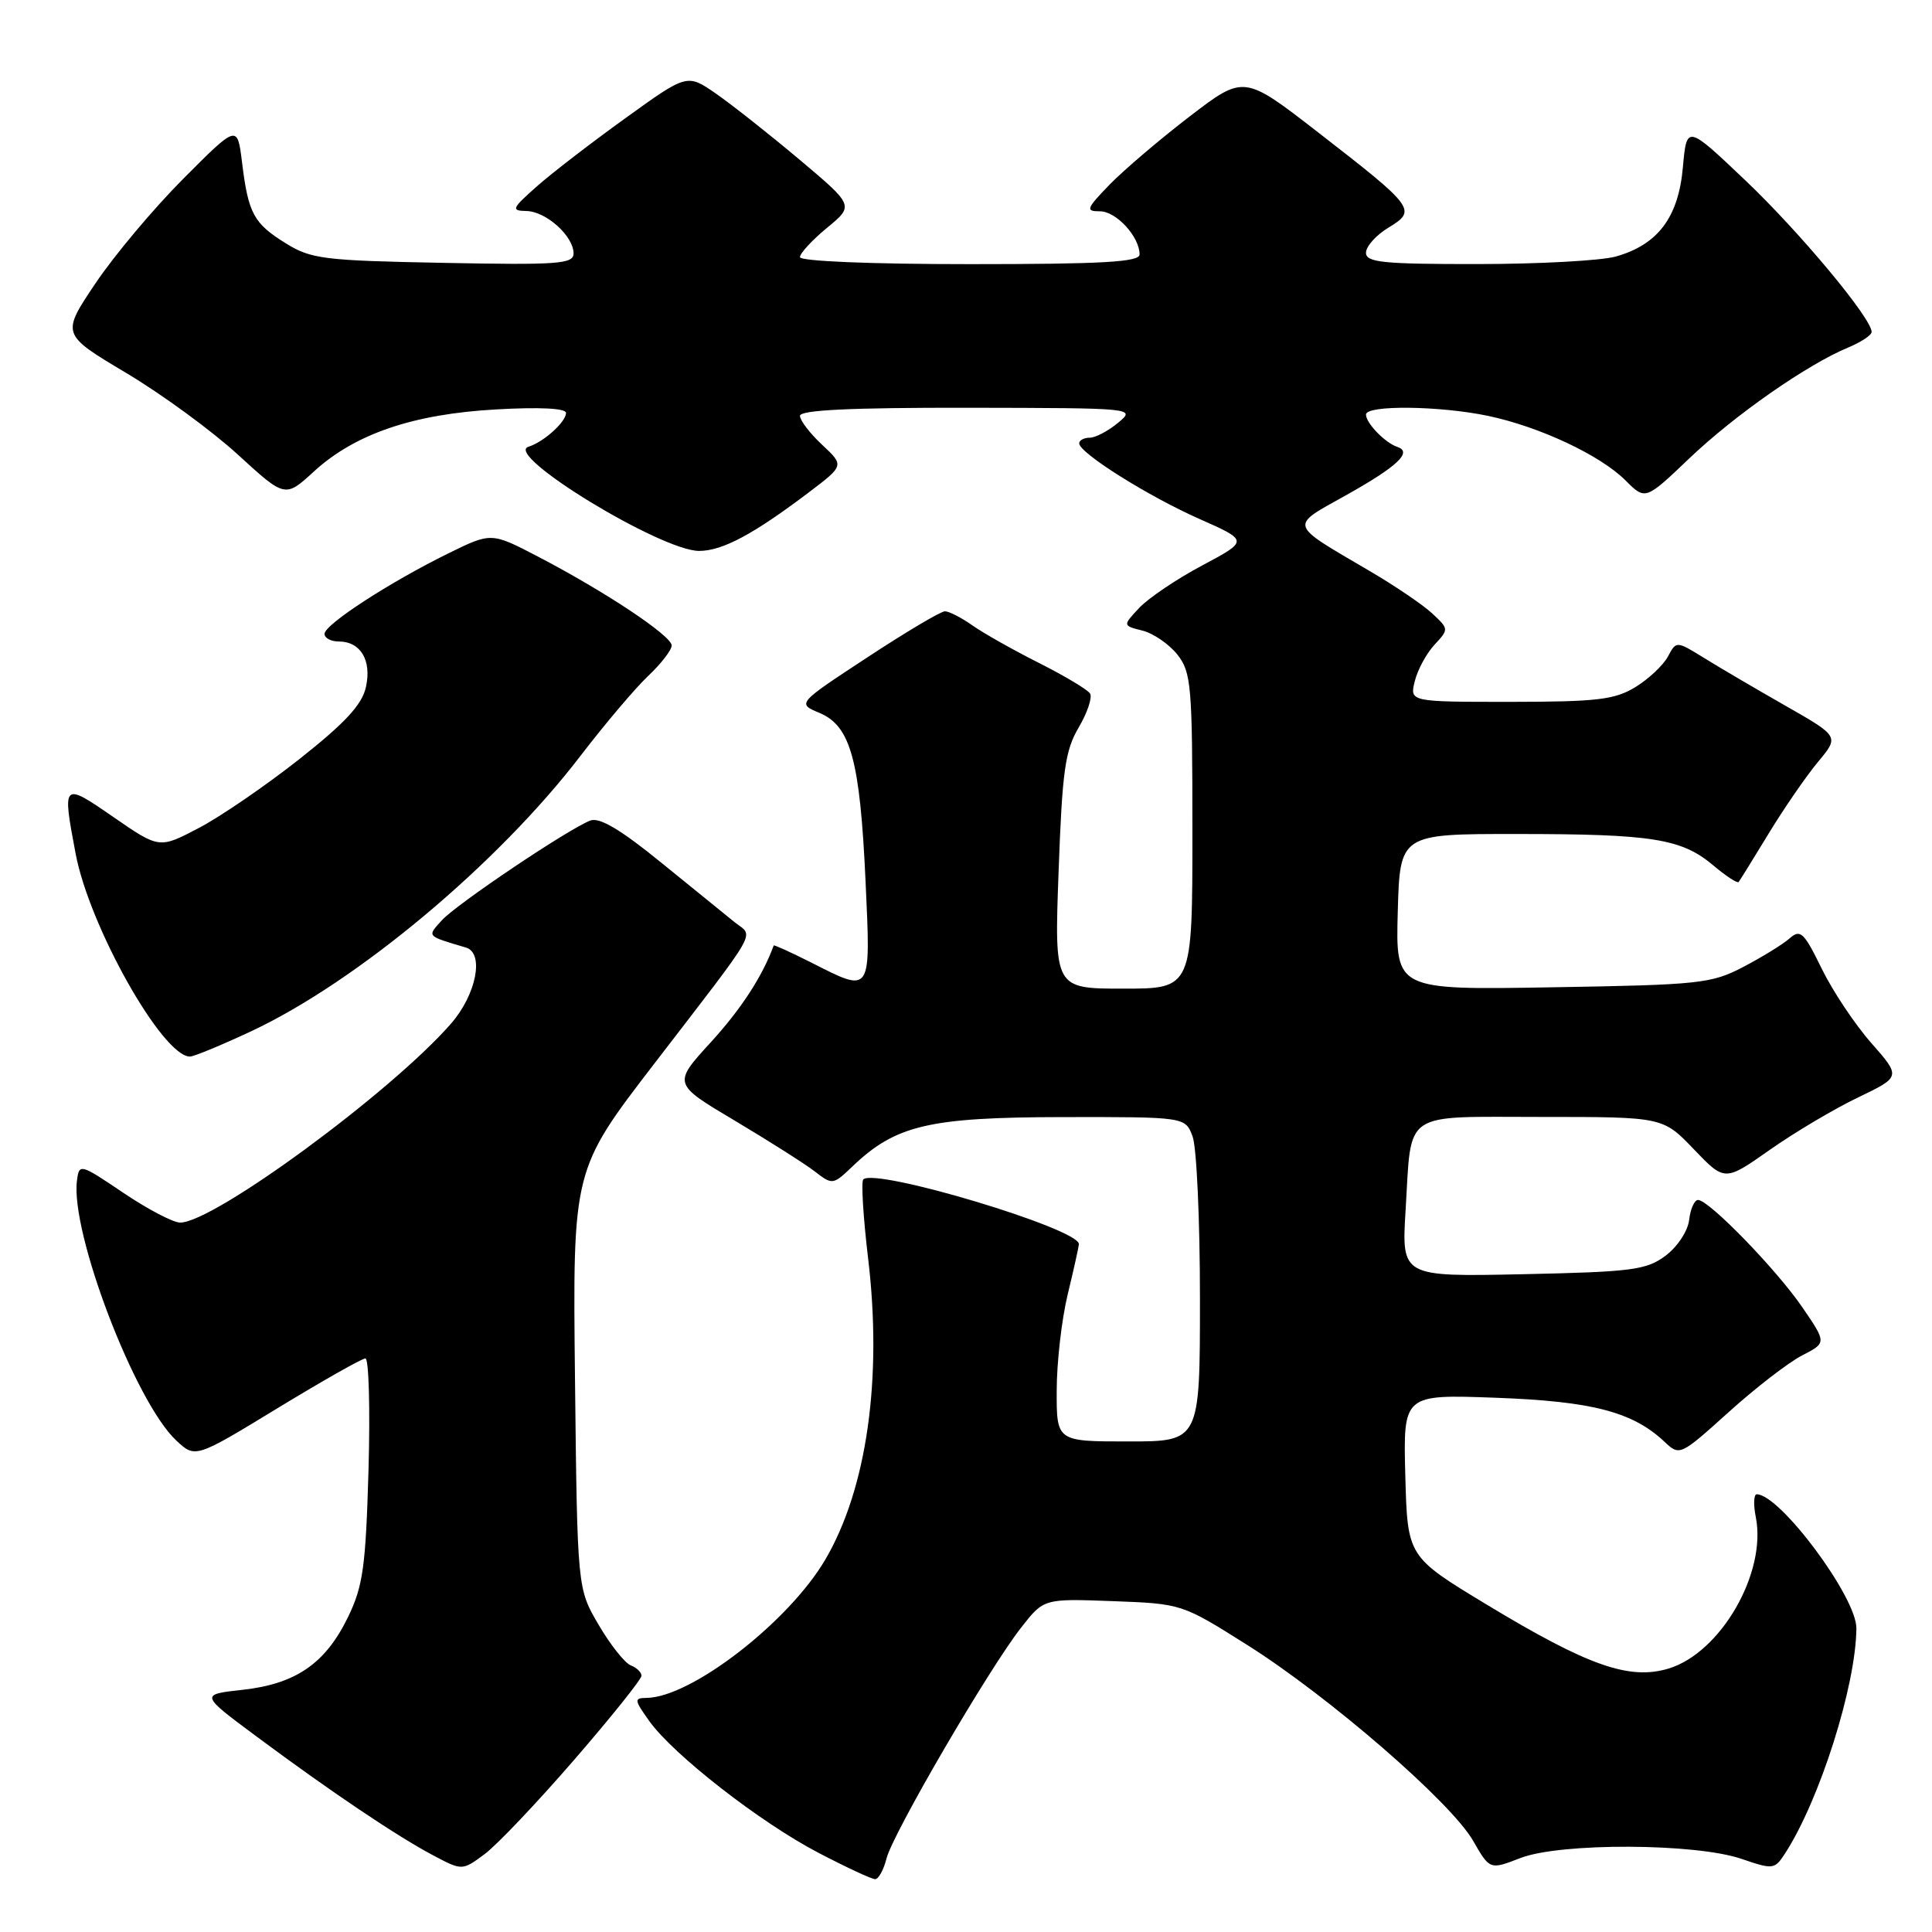 <?xml version="1.0" encoding="UTF-8" standalone="no"?>
<!DOCTYPE svg PUBLIC "-//W3C//DTD SVG 1.1//EN" "http://www.w3.org/Graphics/SVG/1.1/DTD/svg11.dtd" >
<svg xmlns="http://www.w3.org/2000/svg" xmlns:xlink="http://www.w3.org/1999/xlink" version="1.1" viewBox="0 0 256 256">
 <g >
 <path fill="currentColor"
d=" M 117.47 246.25 C 118.29 242.97 131.03 221.12 135.31 215.66 C 138.31 211.82 138.31 211.82 147.45 212.16 C 156.57 212.50 156.61 212.51 165.24 217.95 C 176.09 224.79 192.24 238.78 195.18 243.89 C 197.41 247.77 197.41 247.77 201.46 246.20 C 206.74 244.15 224.72 244.22 230.79 246.32 C 234.91 247.73 235.15 247.71 236.49 245.65 C 241.10 238.59 245.93 223.35 245.98 215.75 C 246.01 211.64 235.88 198.03 232.78 198.00 C 232.38 198.00 232.32 199.35 232.65 201.01 C 234.13 208.40 228.00 219.02 221.07 221.10 C 215.87 222.65 210.43 220.74 197.00 212.62 C 186.50 206.27 186.50 206.27 186.21 195.52 C 185.93 184.76 185.93 184.76 198.21 185.21 C 210.97 185.68 216.32 187.07 220.53 191.02 C 222.57 192.94 222.61 192.92 229.04 187.13 C 232.59 183.92 236.97 180.54 238.77 179.61 C 242.04 177.93 242.04 177.93 238.81 173.21 C 235.37 168.19 226.44 159.00 225.00 159.00 C 224.52 159.00 223.99 160.19 223.82 161.65 C 223.64 163.14 222.26 165.22 220.68 166.40 C 218.14 168.29 216.24 168.53 201.79 168.84 C 185.71 169.18 185.71 169.18 186.25 160.34 C 187.07 146.99 185.58 148.00 204.28 148.00 C 220.34 148.00 220.34 148.00 224.44 152.28 C 228.54 156.56 228.54 156.56 234.52 152.35 C 237.81 150.04 243.06 146.92 246.20 145.42 C 251.89 142.68 251.89 142.68 247.96 138.21 C 245.79 135.75 242.83 131.31 241.38 128.34 C 239.02 123.51 238.56 123.08 237.12 124.35 C 236.23 125.13 233.47 126.83 231.00 128.12 C 226.77 130.33 225.24 130.50 205.71 130.82 C 184.93 131.18 184.93 131.18 185.21 120.84 C 185.50 110.50 185.50 110.50 201.00 110.51 C 218.97 110.51 222.81 111.13 227.01 114.66 C 228.70 116.09 230.22 117.08 230.38 116.87 C 230.54 116.67 232.34 113.76 234.38 110.41 C 236.42 107.06 239.35 102.81 240.90 100.95 C 243.71 97.58 243.71 97.58 236.61 93.53 C 232.70 91.30 227.84 88.45 225.81 87.19 C 222.12 84.91 222.12 84.91 221.00 87.01 C 220.38 88.16 218.44 89.98 216.69 91.05 C 213.95 92.72 211.60 92.99 200.14 93.00 C 186.78 93.00 186.78 93.00 187.47 90.25 C 187.84 88.74 189.02 86.57 190.08 85.43 C 191.99 83.38 191.99 83.34 189.76 81.27 C 188.52 80.12 184.80 77.60 181.50 75.67 C 170.63 69.29 170.80 69.84 178.32 65.64 C 185.17 61.81 187.20 59.90 185.16 59.22 C 183.53 58.68 181.00 56.07 181.00 54.93 C 181.00 53.65 190.77 53.76 197.20 55.11 C 204.02 56.55 212.05 60.32 215.39 63.66 C 218.02 66.29 218.02 66.29 223.85 60.73 C 229.86 55.00 239.47 48.29 244.91 46.04 C 246.61 45.33 248.00 44.41 248.00 43.98 C 248.00 42.18 238.51 30.79 231.29 23.92 C 223.50 16.52 223.50 16.52 222.99 22.18 C 222.40 28.82 219.66 32.44 214.07 34.00 C 212.11 34.54 203.86 34.99 195.75 34.99 C 183.24 35.00 181.00 34.77 181.00 33.49 C 181.00 32.65 182.34 31.15 183.98 30.16 C 187.77 27.86 187.51 27.51 174.67 17.55 C 164.83 9.92 164.83 9.92 157.66 15.41 C 153.71 18.44 148.93 22.51 147.04 24.45 C 143.92 27.67 143.81 28.00 145.75 28.00 C 147.91 28.00 151.00 31.37 151.00 33.72 C 151.00 34.72 146.09 35.00 128.50 35.00 C 115.34 35.00 106.00 34.61 106.00 34.07 C 106.00 33.56 107.61 31.82 109.58 30.19 C 113.17 27.24 113.17 27.24 105.95 21.16 C 101.98 17.82 97.00 13.89 94.89 12.42 C 91.05 9.76 91.05 9.76 82.91 15.63 C 78.43 18.85 73.13 22.93 71.13 24.70 C 67.81 27.64 67.69 27.92 69.75 27.96 C 72.36 28.01 76.00 31.28 76.00 33.58 C 76.00 34.98 73.96 35.13 58.75 34.83 C 42.87 34.53 41.21 34.32 37.85 32.23 C 33.60 29.59 32.90 28.28 32.07 21.50 C 31.45 16.50 31.45 16.50 24.31 23.66 C 20.38 27.60 15.13 33.85 12.64 37.56 C 8.12 44.29 8.12 44.29 16.69 49.40 C 21.40 52.20 28.07 57.08 31.52 60.24 C 37.78 65.97 37.78 65.97 41.59 62.48 C 47.04 57.49 54.74 54.86 65.75 54.25 C 71.48 53.92 75.00 54.10 75.00 54.71 C 75.00 55.91 72.04 58.57 70.02 59.20 C 66.67 60.23 87.60 73.00 92.64 73.00 C 95.73 72.99 99.80 70.82 107.19 65.23 C 111.87 61.68 111.87 61.68 108.94 58.94 C 107.32 57.43 106.00 55.70 106.00 55.10 C 106.00 54.33 112.73 54.01 128.25 54.03 C 150.50 54.07 150.50 54.07 148.14 56.03 C 146.84 57.11 145.15 58.00 144.39 58.00 C 143.63 58.00 143.00 58.34 143.00 58.75 C 143.01 60.02 152.14 65.76 158.97 68.78 C 165.44 71.65 165.44 71.65 159.31 74.92 C 155.93 76.71 152.18 79.25 150.96 80.54 C 148.75 82.90 148.75 82.90 151.39 83.56 C 152.84 83.93 154.92 85.36 156.02 86.75 C 157.85 89.08 158.00 90.84 158.00 110.13 C 158.00 131.00 158.00 131.00 148.85 131.00 C 139.70 131.00 139.70 131.00 140.27 115.47 C 140.75 102.15 141.13 99.45 142.93 96.40 C 144.08 94.44 144.76 92.42 144.44 91.90 C 144.12 91.38 141.07 89.56 137.68 87.85 C 134.28 86.14 130.31 83.90 128.85 82.87 C 127.39 81.84 125.75 81.00 125.21 81.00 C 124.66 81.00 120.03 83.75 114.92 87.11 C 105.61 93.22 105.61 93.22 108.60 94.47 C 112.72 96.21 113.95 100.71 114.69 116.75 C 115.38 131.86 115.54 131.62 107.47 127.53 C 104.79 126.18 102.56 125.17 102.52 125.28 C 101.04 129.35 98.20 133.71 94.19 138.10 C 89.15 143.61 89.15 143.61 97.33 148.47 C 101.82 151.15 106.59 154.17 107.92 155.19 C 110.30 157.03 110.37 157.02 112.92 154.59 C 118.67 149.08 123.08 148.05 140.77 148.02 C 157.05 148.00 157.05 148.00 158.02 150.57 C 158.56 151.98 159.00 161.65 159.00 172.07 C 159.00 191.00 159.00 191.00 149.50 191.00 C 140.00 191.00 140.00 191.00 140.02 184.25 C 140.02 180.54 140.68 174.80 141.48 171.50 C 142.28 168.20 142.94 165.21 142.96 164.86 C 143.08 162.84 115.97 154.70 114.39 156.28 C 114.09 156.58 114.38 161.25 115.02 166.66 C 116.94 182.63 114.88 197.21 109.37 206.63 C 104.53 214.90 91.61 224.91 85.68 224.98 C 84.00 225.00 84.02 225.22 86.02 228.03 C 89.19 232.49 100.76 241.50 108.44 245.50 C 112.13 247.43 115.51 249.00 115.96 249.00 C 116.41 249.00 117.09 247.76 117.47 246.25 Z  M 76.06 233.21 C 80.98 227.53 85.00 222.51 85.00 222.05 C 85.00 221.59 84.36 220.97 83.58 220.67 C 82.80 220.37 80.88 217.96 79.33 215.31 C 76.50 210.50 76.50 210.50 76.19 182.76 C 75.88 155.01 75.88 155.01 86.69 140.95 C 100.87 122.50 99.89 124.22 97.36 122.21 C 96.19 121.27 91.79 117.70 87.60 114.29 C 82.26 109.94 79.45 108.27 78.24 108.72 C 75.40 109.78 60.50 119.79 58.54 121.95 C 56.58 124.13 56.45 123.98 61.75 125.56 C 64.20 126.30 63.11 131.81 59.75 135.65 C 51.80 144.75 28.31 162.00 23.87 162.00 C 22.95 162.00 19.57 160.23 16.35 158.06 C 10.62 154.19 10.49 154.16 10.20 156.42 C 9.30 163.26 17.88 185.74 23.35 190.87 C 25.88 193.23 25.88 193.23 36.73 186.62 C 42.71 182.98 47.96 180.00 48.42 180.00 C 48.87 180.00 49.06 186.64 48.83 194.76 C 48.46 207.58 48.11 210.15 46.12 214.26 C 43.13 220.42 39.21 223.13 32.14 223.91 C 26.50 224.53 26.50 224.53 34.00 230.10 C 43.81 237.39 52.56 243.28 57.37 245.83 C 61.24 247.88 61.24 247.88 64.19 245.70 C 65.81 244.51 71.15 238.88 76.06 233.21 Z  M 33.32 136.63 C 47.35 130.04 65.95 114.48 76.96 100.10 C 80.16 95.92 84.18 91.18 85.89 89.56 C 87.60 87.95 89.00 86.13 89.00 85.53 C 89.00 84.25 80.19 78.39 71.30 73.76 C 65.10 70.53 65.10 70.53 59.42 73.32 C 51.68 77.12 43.00 82.75 43.00 83.99 C 43.00 84.54 43.84 85.00 44.88 85.00 C 47.78 85.00 49.27 87.49 48.49 91.03 C 47.98 93.36 45.77 95.76 39.70 100.56 C 35.24 104.08 29.24 108.20 26.35 109.71 C 21.11 112.46 21.11 112.46 15.05 108.28 C 8.28 103.60 8.23 103.65 10.02 113.11 C 11.84 122.77 21.54 140.00 25.17 140.00 C 25.70 140.00 29.36 138.48 33.32 136.63 Z "/>
</g>
</svg>